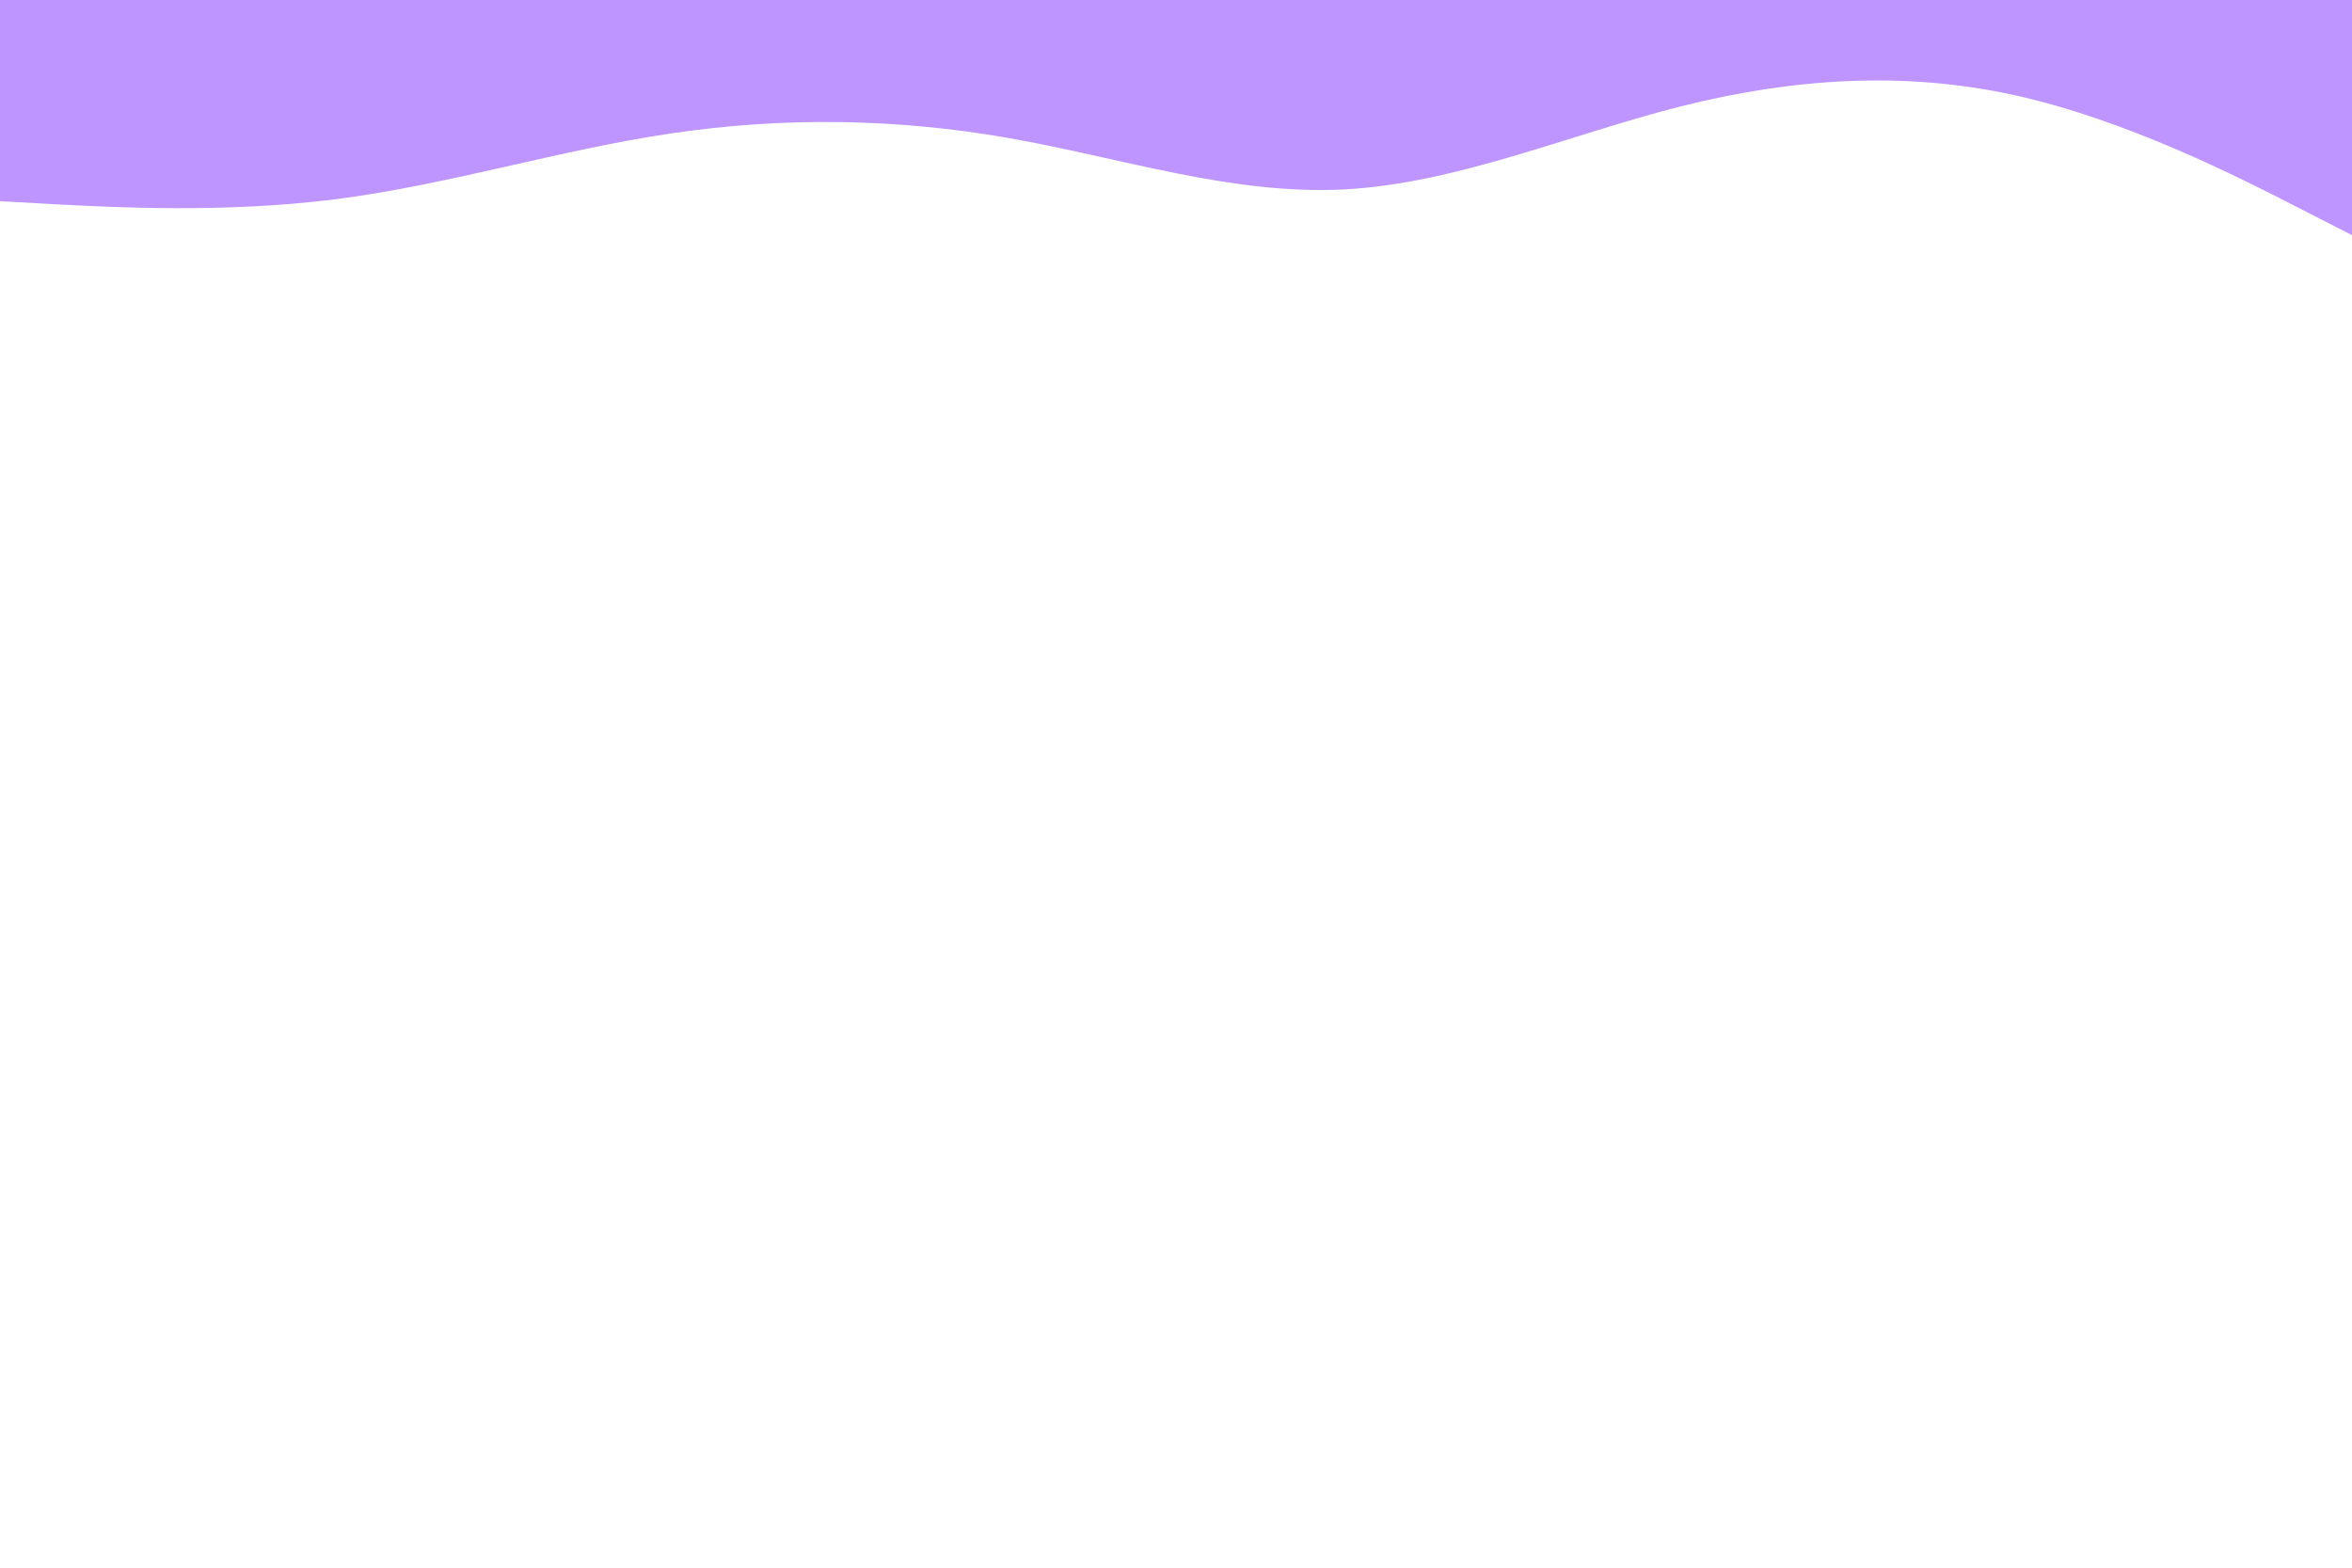 <svg id="visual" viewBox="0 0 900 600" width="900" height="600" xmlns="http://www.w3.org/2000/svg" xmlns:xlink="http://www.w3.org/1999/xlink" version="1.1"><rect x="0" y="0" width="900" height="600" fill="#ffffff"></rect><path d="M0 108L21.5 107C43 106 86 104 128.8 109.3C171.7 114.7 214.3 127.3 257.2 135.5C300 143.7 343 147.3 385.8 140.3C428.7 133.3 471.3 115.7 514.2 99.5C557 83.3 600 68.7 642.8 66.8C685.7 65 728.3 76 771.2 77.8C814 79.7 857 72.3 878.5 68.7L900 65L900 0L878.5 0C857 0 814 0 771.2 0C728.3 0 685.7 0 642.8 0C600 0 557 0 514.2 0C471.3 0 428.7 0 385.8 0C343 0 300 0 257.2 0C214.3 0 171.7 0 128.8 0C86 0 43 0 21.5 0L0 0Z" fill="#ffffff"></path><path d="M0 77L21.5 78.2C43 79.3 86 81.7 128.8 76.2C171.7 70.7 214.3 57.3 257.2 51C300 44.7 343 45.3 385.8 52.8C428.7 60.3 471.3 74.7 514.2 72.5C557 70.3 600 51.7 642.8 40.8C685.7 30 728.3 27 771.2 36.5C814 46 857 68 878.5 79L900 90L900 0L878.5 0C857 0 814 0 771.2 0C728.3 0 685.7 0 642.8 0C600 0 557 0 514.2 0C471.3 0 428.7 0 385.8 0C343 0 300 0 257.2 0C214.3 0 171.7 0 128.8 0C86 0 43 0 21.5 0L0 0Z" fill="#be94ff"></path></svg>
